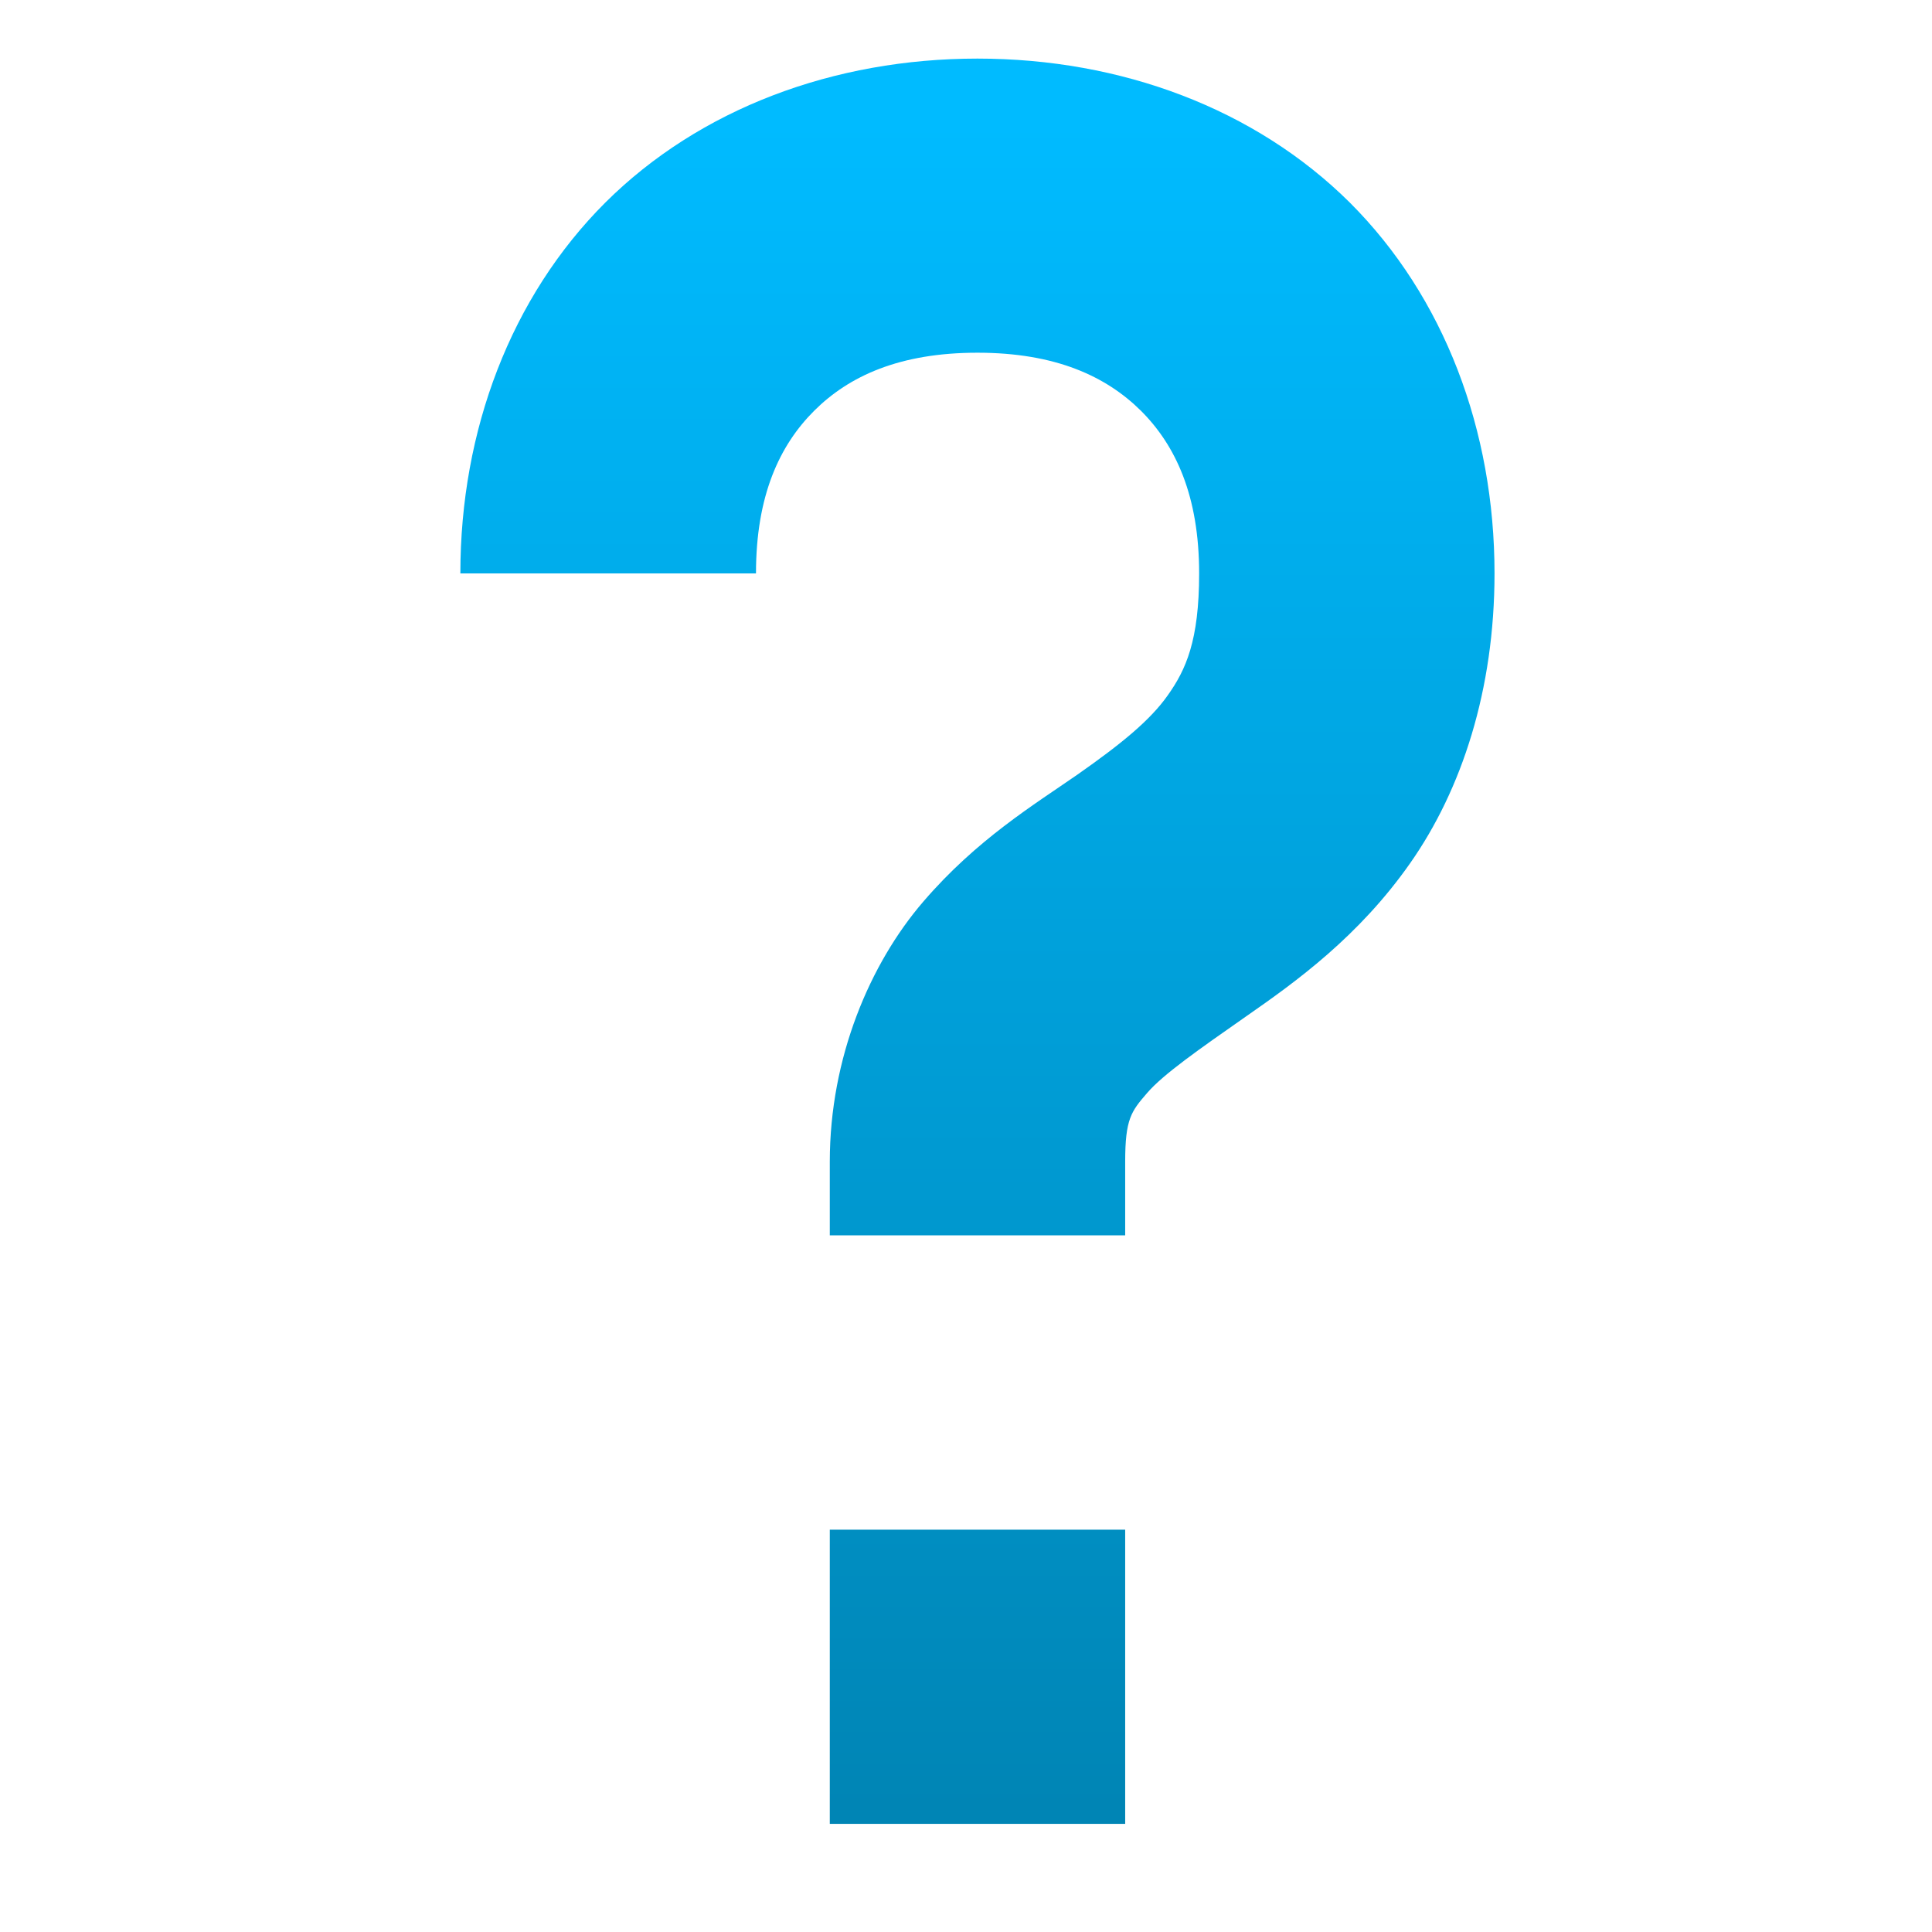 <svg xmlns="http://www.w3.org/2000/svg" xmlns:xlink="http://www.w3.org/1999/xlink" width="64" height="64" viewBox="0 0 64 64" version="1.1">
<defs> <linearGradient id="linear0" gradientUnits="userSpaceOnUse" x1="0" y1="0" x2="0" y2="1" gradientTransform="matrix(55.992,0,0,56,4.004,4)"> <stop offset="0" style="stop-color:#00bbff;stop-opacity:1;"/> <stop offset="1" style="stop-color:#0085b5;stop-opacity:1;"/> </linearGradient> </defs>
<g id="surface1">
<path style=" stroke:none;fill-rule:nonzero;fill:url(#linear0);fill-opacity:1;" d="M 32.379 1.941 C 27.625 1.941 23.18 3.598 20.051 6.711 C 16.922 9.836 15.25 14.258 15.25 18.996 L 25.043 18.996 C 25.043 16.422 25.82 14.754 26.973 13.605 C 28.125 12.457 29.801 11.684 32.379 11.684 C 34.965 11.684 36.641 12.465 37.793 13.605 C 38.945 14.754 39.723 16.422 39.723 18.996 C 39.723 21.23 39.281 22.188 38.688 23.027 C 38.098 23.867 37.129 24.652 35.691 25.66 C 34.25 26.66 32.352 27.812 30.586 29.867 C 28.82 31.918 27.488 35.035 27.488 38.484 L 27.488 40.922 L 37.273 40.922 L 37.273 38.484 C 37.273 37.066 37.473 36.816 38 36.207 C 38.531 35.59 39.688 34.781 41.309 33.648 C 42.926 32.523 45.016 31.02 46.719 28.586 C 48.422 26.156 49.508 22.852 49.508 18.996 C 49.508 14.258 47.844 9.836 44.715 6.711 C 41.578 3.598 37.141 1.941 32.379 1.941 Z M 27.488 50.672 L 27.488 60.418 L 37.273 60.418 L 37.273 50.672 Z M 27.488 50.672 "/>
</g>
</svg>
